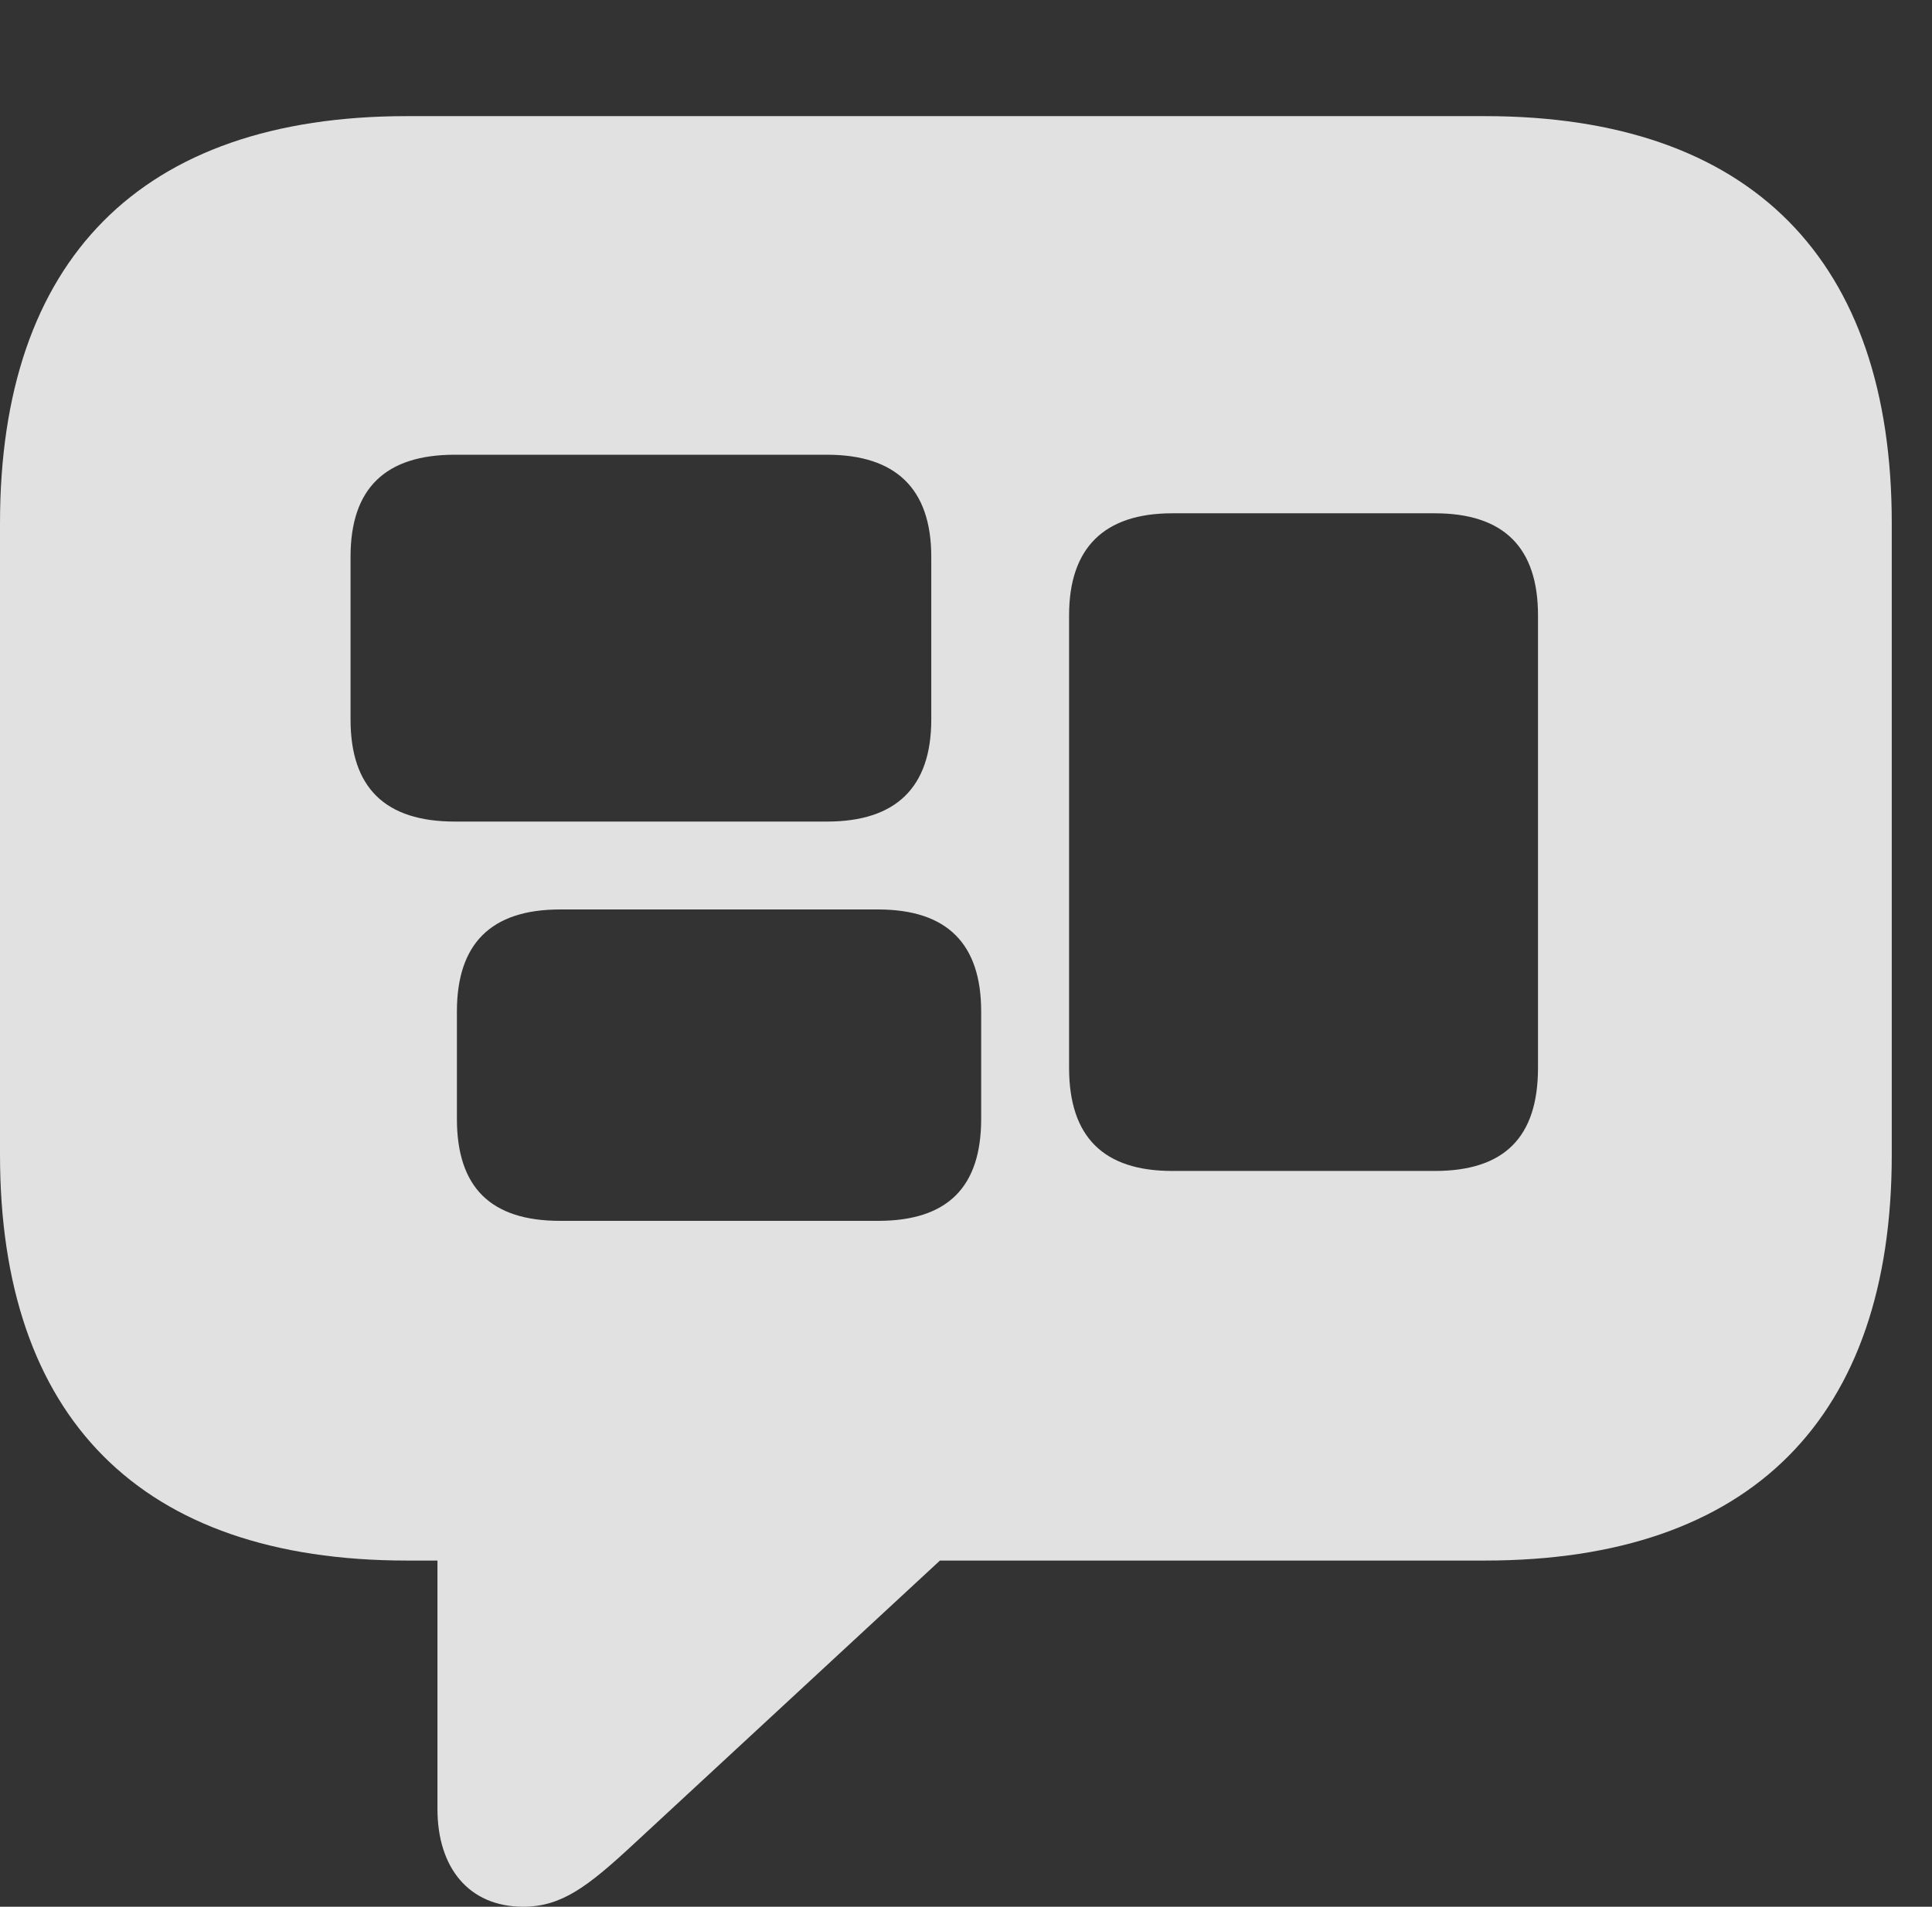 <?xml version="1.0" encoding="UTF-8"?>
<!--Generator: Apple Native CoreSVG 326-->
<!DOCTYPE svg
PUBLIC "-//W3C//DTD SVG 1.1//EN"
       "http://www.w3.org/Graphics/SVG/1.1/DTD/svg11.dtd">
<svg version="1.1" xmlns="http://www.w3.org/2000/svg" xmlns:xlink="http://www.w3.org/1999/xlink" viewBox="0 0 17.383 17.158">
 <rect x="0" y="0" width="17.383" height="17.158" fill="#333333" stroke="none"/>
 <g>
  <rect height="17.158" opacity="0" width="17.383" x="0" y="0"/>
  <path d="M17.021 4.707L17.021 10.391C17.021 12.754 15.762 14.043 13.359 14.043L8.457 14.043L5.693 16.602C5.283 16.982 5.049 17.158 4.707 17.158C4.219 17.158 3.936 16.807 3.936 16.279L3.936 14.043L3.662 14.043C1.26 14.043 0 12.754 0 10.391L0 4.707C0 2.344 1.26 1.045 3.662 1.045L13.359 1.045C15.762 1.045 17.021 2.344 17.021 4.707ZM5.039 8.184C4.414 8.184 4.111 8.496 4.111 9.102L4.111 10.068C4.111 10.684 4.414 10.986 5.039 10.986L7.9 10.986C8.525 10.986 8.828 10.684 8.828 10.068L8.828 9.102C8.828 8.496 8.525 8.184 7.9 8.184ZM10.547 4.619C9.932 4.619 9.619 4.932 9.619 5.537L9.619 9.609C9.619 10.234 9.932 10.537 10.547 10.537L12.91 10.537C13.535 10.537 13.838 10.234 13.838 9.609L13.838 5.537C13.838 4.932 13.535 4.619 12.91 4.619ZM4.092 4.092C3.467 4.092 3.154 4.395 3.154 5.01L3.154 6.475C3.154 7.09 3.467 7.393 4.092 7.393L7.441 7.393C8.057 7.393 8.379 7.09 8.379 6.475L8.379 5.01C8.379 4.395 8.057 4.092 7.441 4.092Z" fill="white" fill-opacity="0.85"/>
 </g>
</svg>
